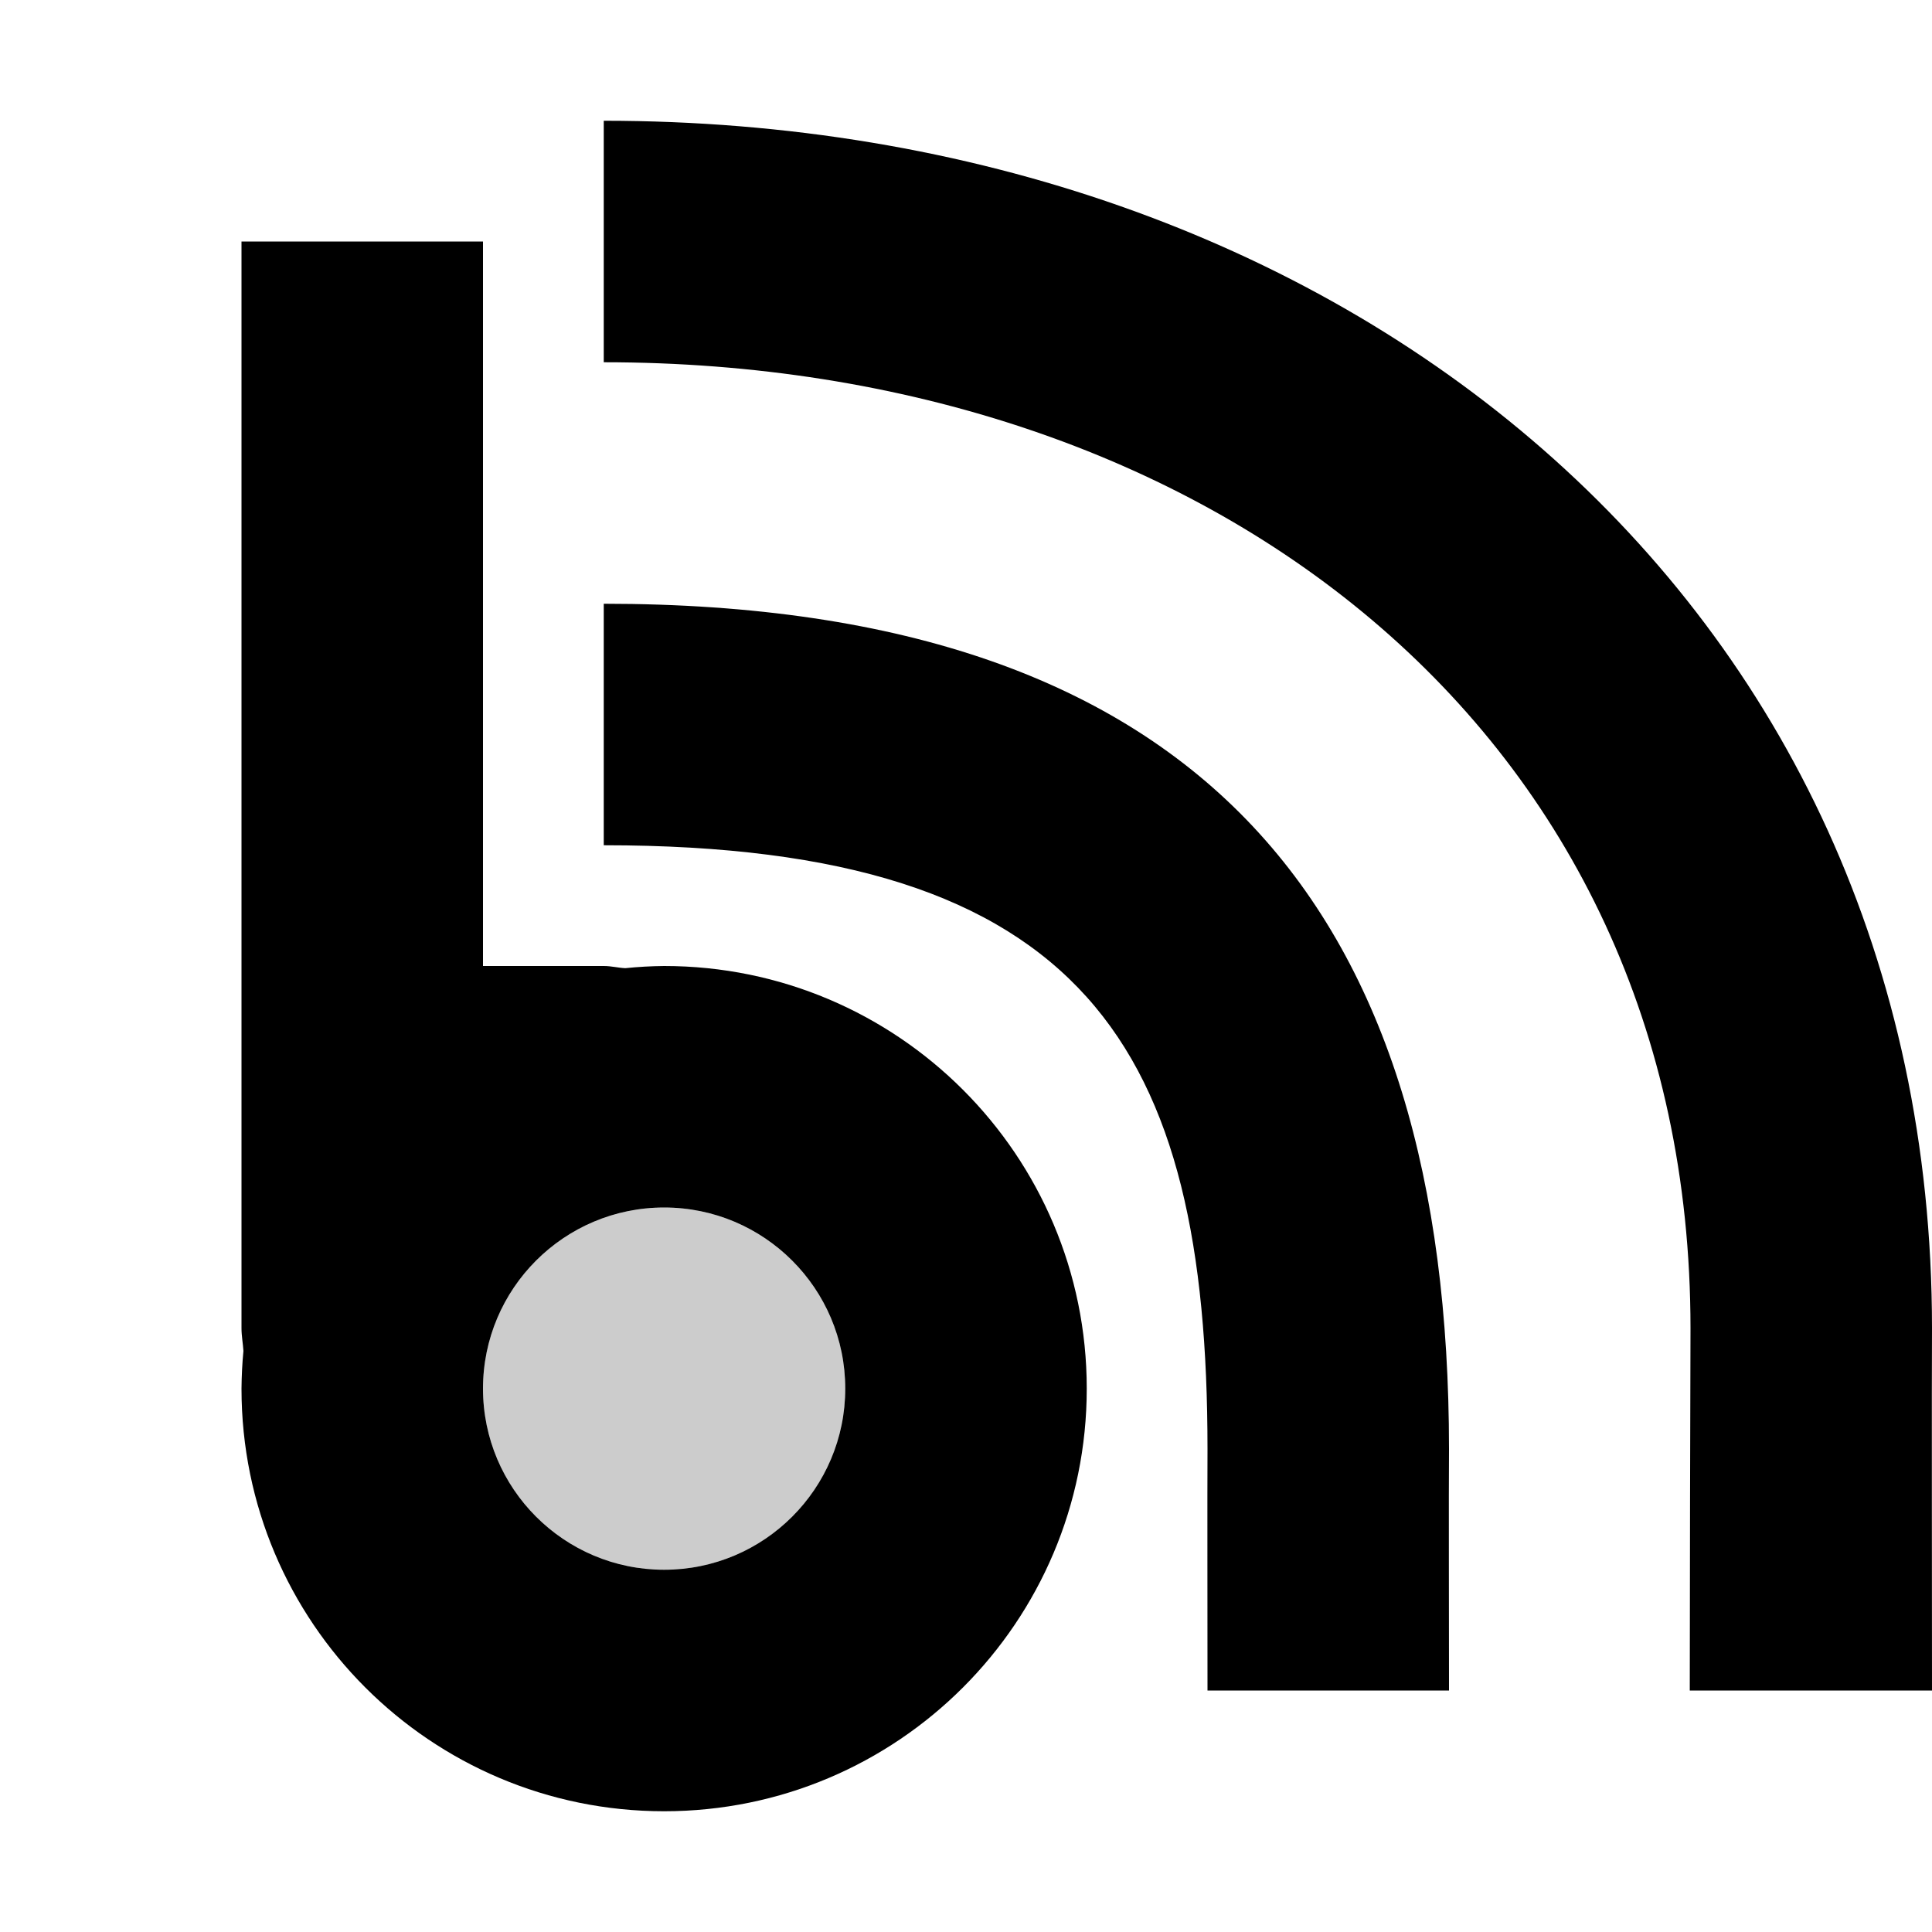 <?xml version="1.0" encoding="UTF-8" standalone="no"?>
<svg
   xmlns:dc="http://purl.org/dc/elements/1.1/"
   xmlns:cc="http://creativecommons.org/ns#"
   xmlns:rdf="http://www.w3.org/1999/02/22-rdf-syntax-ns#"
   xmlns:svg="http://www.w3.org/2000/svg"
   xmlns="http://www.w3.org/2000/svg"
   id="svg6"
   version="1.1"
   viewBox="0 0 16 16">
  <defs
     id="defs10" />
  <path
     id="path2"
     d="m 2,2 v 9 c 0,0.063 0.012,0.125 0.016,0.188 C 2.006,11.291 2.001,11.396 2,11.5 2,13.433 3.567,15 5.5,15 7.433,15 9,13.433 9,11.5 9,9.567 7.433,8 5.5,8 5.392,8.001 5.285,8.007 5.178,8.018 5.117,8.015 5.063,8 5,8 H 4 V 2 Z M 5,1 c 0,1 -2.4e-6,1.5 0,2 4.971,0 9,3.029 9,8 -0.002,0.334 -0.006,2.5 -0.006,3 H 16 C 16,13.5 15.997,11.334 16,11 16,4.925 11.075,1 5,1 Z m 0,4 v 2 c 4,0 5,1.686 5,5 -0.002,0.335 0,1.5 0,2 h 2 C 12,13.5 11.997,12.334 12,12 12,7.582 10,5 5,5 Z m 0.5,5 C 6.328,10 7,10.672 7,11.5 7,12.328 6.328,13 5.5,13 4.672,13 4,12.328 4,11.5 4,10.672 4.672,10 5.5,10 Z" />
  <circle
     r="1.5"
     cy="11.5"
     cx="5.5"
     id="path832"
     style="opacity:0.2;fill:#000000;fill-opacity:1;stroke:none;stroke-width:2;stroke-linecap:round;stroke-linejoin:round;stroke-miterlimit:4;stroke-dasharray:none;stroke-dashoffset:0;stroke-opacity:1" />
</svg>
